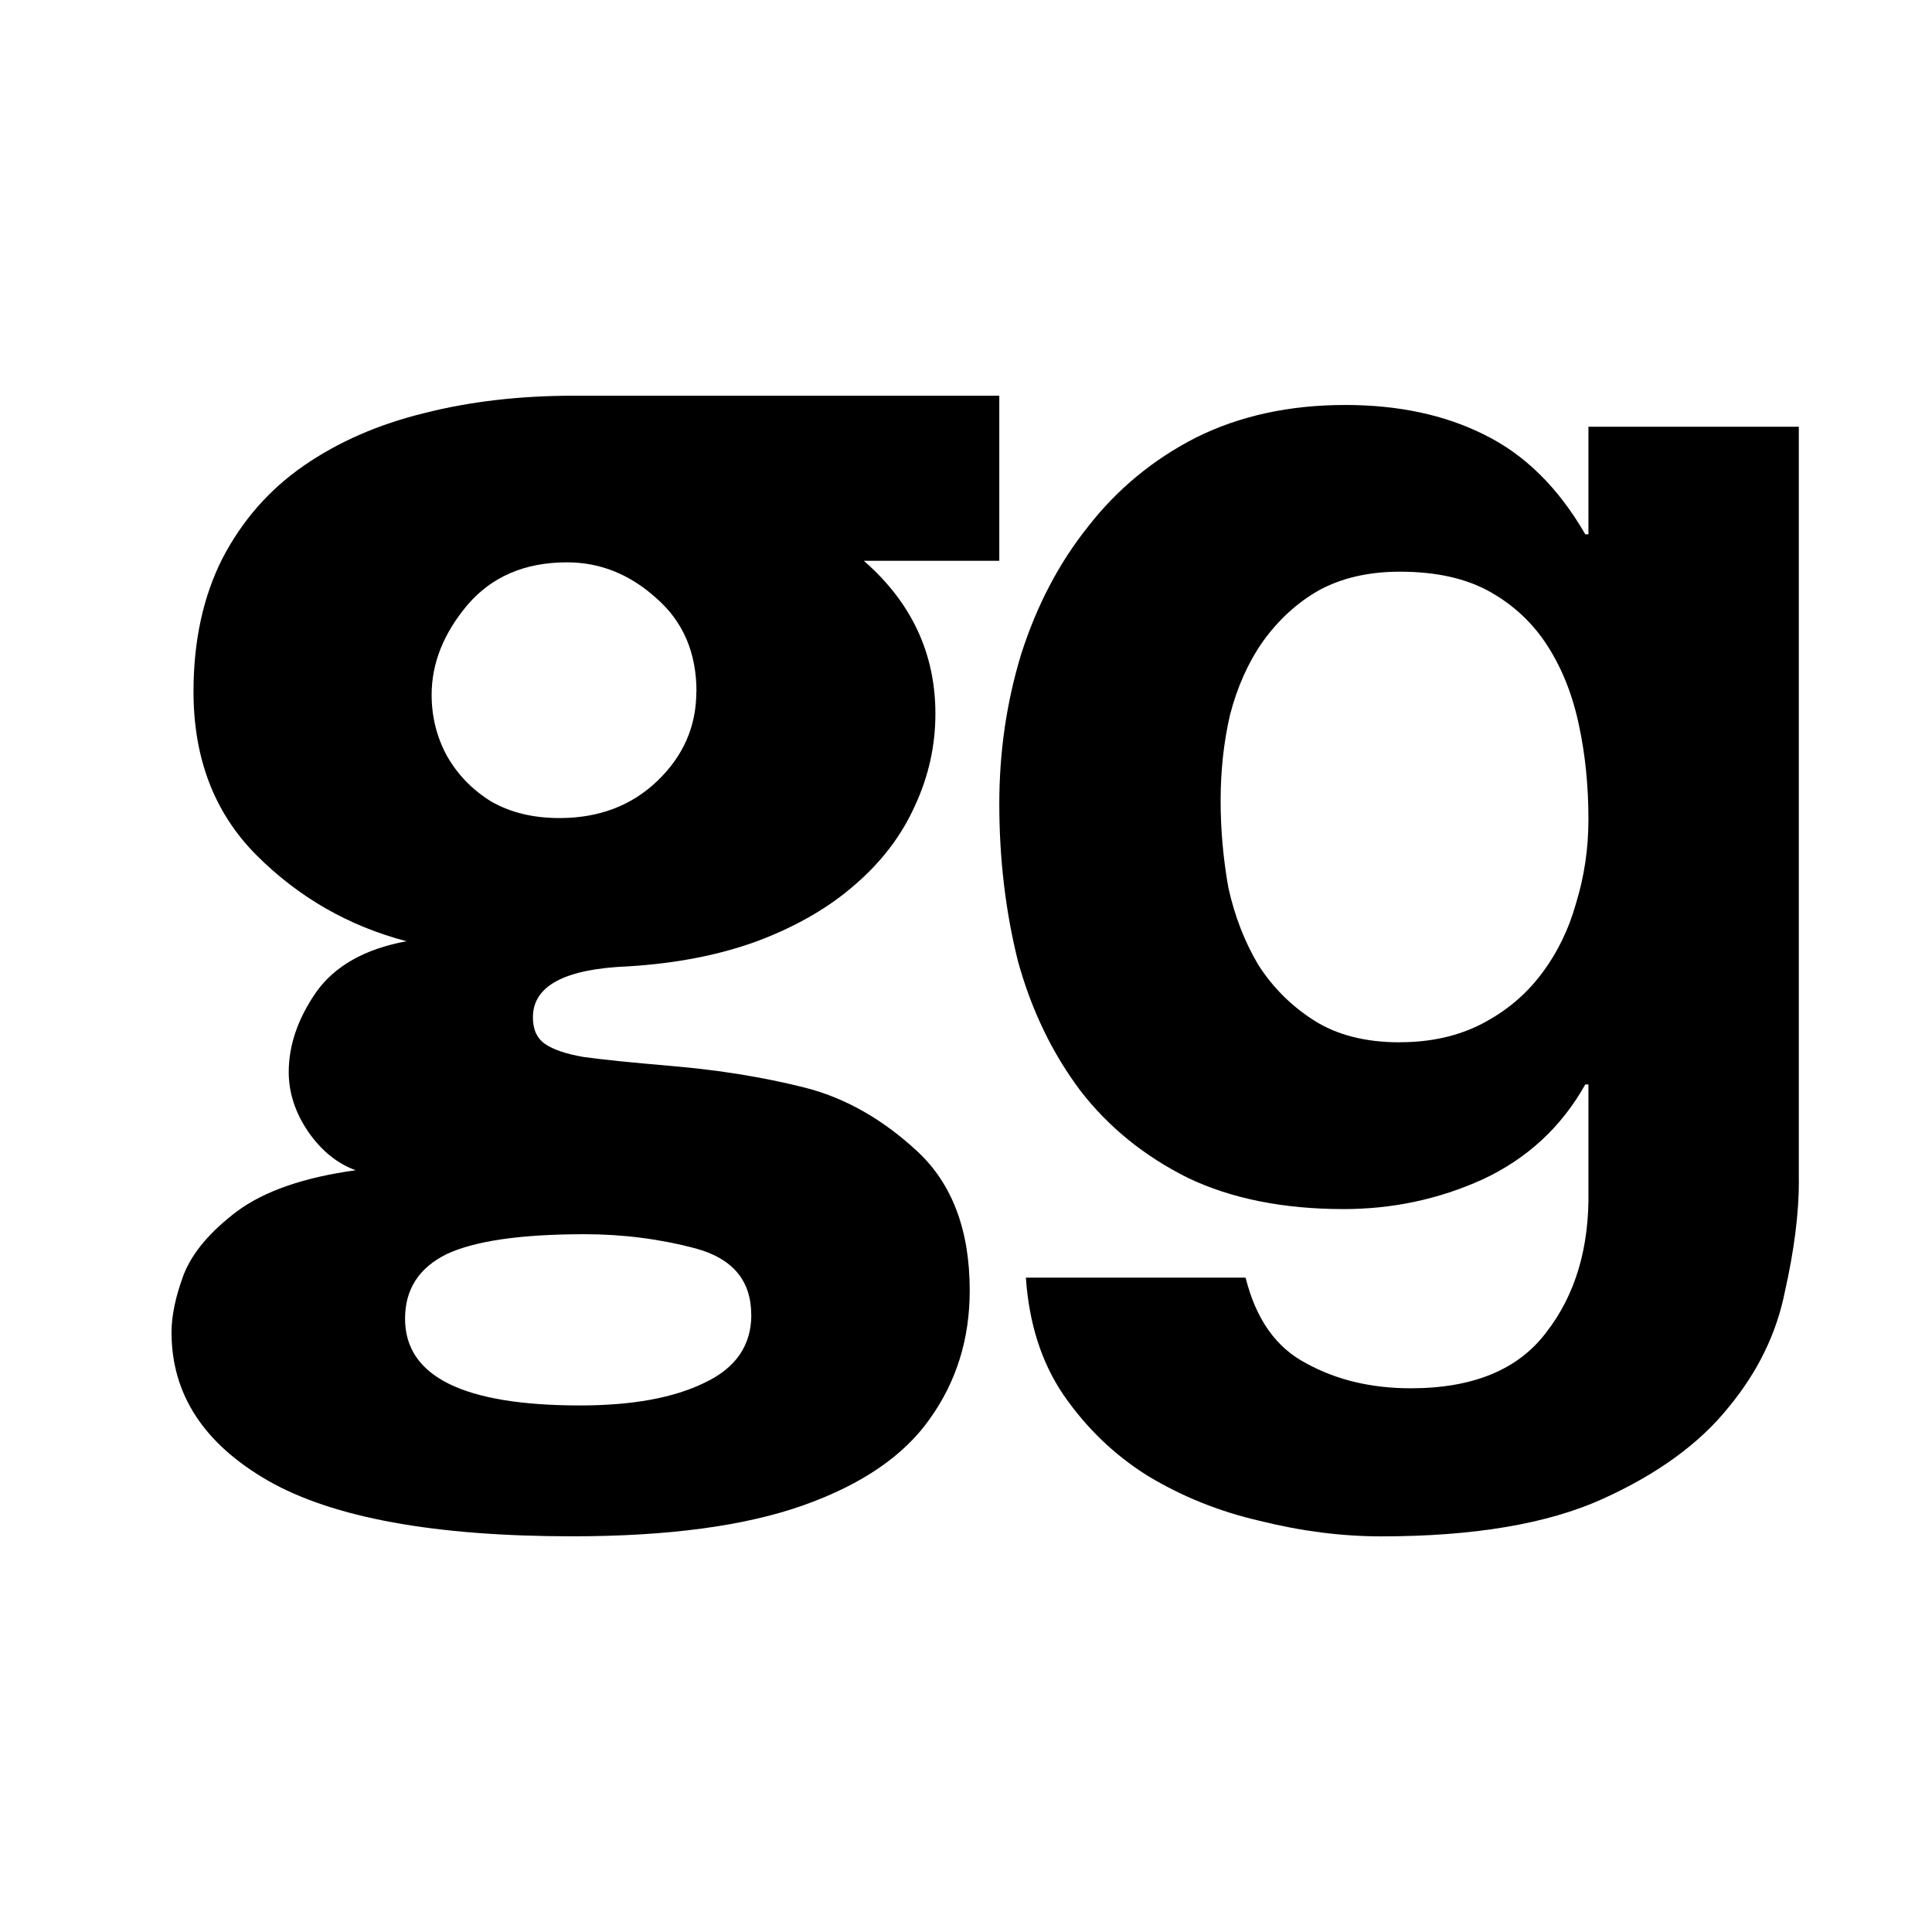 <?xml version="1.0" encoding="UTF-8" standalone="no"?>
<!-- Created with Inkscape (http://www.inkscape.org/) -->

<svg
   width="26.458mm"
   height="26.458mm"
   viewBox="0 0 26.458 26.458"
   version="1.1"
   id="svg1"
   inkscape:version="1.3 (0e150ed, 2023-07-21)"
   sodipodi:docname="g-shape-both.svg"
   xmlns:inkscape="http://www.inkscape.org/namespaces/inkscape"
   xmlns:sodipodi="http://sodipodi.sourceforge.net/DTD/sodipodi-0.dtd"
   xmlns="http://www.w3.org/2000/svg"
   xmlns:svg="http://www.w3.org/2000/svg">
  <sodipodi:namedview
     id="namedview1"
     pagecolor="#ffffff"
     bordercolor="#000000"
     borderopacity="0.25"
     inkscape:showpageshadow="2"
     inkscape:pageopacity="0.0"
     inkscape:pagecheckerboard="0"
     inkscape:deskcolor="#d1d1d1"
     inkscape:document-units="mm"
     inkscape:zoom="2.7702942"
     inkscape:cx="86.452912"
     inkscape:cy="58.477544"
     inkscape:window-width="1248"
     inkscape:window-height="406"
     inkscape:window-x="0"
     inkscape:window-y="38"
     inkscape:window-maximized="0"
     inkscape:current-layer="layer1" />
  <defs
     id="defs1" />
  <g
     inkscape:label="Layer 1"
     inkscape:groupmode="layer"
     id="layer1">
    <path
       d="m 13.685,7.68 h -1.855 q 0.98,0.855 0.98,2.095 0,0.657 -0.281,1.261 -0.271,0.604 -0.813,1.073 -0.531,0.469 -1.323,0.771 -0.782,0.292 -1.792,0.354 -1.303,0.052 -1.303,0.698 0,0.25 0.167,0.365 0.167,0.115 0.521,0.177 0.365,0.052 1.219,0.125 0.969,0.083 1.803,0.292 0.834,0.208 1.553,0.875 0.719,0.667 0.719,1.907 0,0.99 -0.542,1.751 -0.531,0.761 -1.73,1.188 -1.198,0.427 -3.168,0.427 -2.834,0 -4.168,-0.761 -1.323,-0.761 -1.323,-2.032 0,-0.344 0.167,-0.792 0.177,-0.448 0.729,-0.865 0.563,-0.417 1.626,-0.563 -0.375,-0.135 -0.646,-0.521 -0.271,-0.396 -0.271,-0.823 0,-0.552 0.375,-1.094 Q 4.713,13.047 5.567,12.89 4.379,12.578 3.514,11.713 2.65,10.848 2.65,9.472 q 0,-1.042 0.396,-1.824 Q 3.452,6.867 4.161,6.377 4.869,5.888 5.807,5.658 6.745,5.419 7.86,5.419 H 13.685 Z M 9.538,9.472 q 0,-0.802 -0.552,-1.282 Q 8.444,7.701 7.766,7.701 q -0.865,0 -1.365,0.584 -0.49,0.584 -0.49,1.23 0,0.448 0.208,0.834 0.219,0.386 0.604,0.625 0.396,0.229 0.938,0.229 0.813,0 1.344,-0.511 0.531,-0.511 0.531,-1.219 z m 0.75,8.535 q 0,-0.698 -0.75,-0.907 -0.74,-0.198 -1.532,-0.198 -1.303,0 -1.886,0.271 -0.573,0.281 -0.573,0.886 0,1.188 2.397,1.188 1.073,0 1.709,-0.313 0.636,-0.302 0.636,-0.927 z"
       id="text1"
       style="font-weight:bold;font-size:21.342px;line-height:0.8;font-family:'Gill Sans';-inkscape-font-specification:'Gill Sans Bold';text-align:center;letter-spacing:5.691px;text-anchor:middle;stroke-width:2;stroke-linejoin:bevel;paint-order:markers stroke fill"
       aria-label="g" />
    <path
       d="m 19.17,14.274 q -0.704,0 -1.174,-0.299 -0.47,-0.299 -0.768,-0.768 -0.277,-0.47 -0.405,-1.046 -0.107,-0.598 -0.107,-1.195 0,-0.619 0.128,-1.174 0.149,-0.576 0.448,-1.003 0.32,-0.448 0.768,-0.704 0.47,-0.256 1.11,-0.256 0.747,0 1.238,0.277 0.491,0.277 0.79,0.747 0.299,0.47 0.427,1.088 0.128,0.598 0.128,1.281 0,0.598 -0.171,1.152 -0.149,0.534 -0.47,0.96 -0.32,0.427 -0.811,0.683 -0.491,0.256 -1.131,0.256 z m 5.464,1.899 V 5.844 h -2.881 v 1.473 h -0.043 q -0.555,-0.96 -1.387,-1.366 -0.811,-0.405 -1.899,-0.405 -1.152,0 -2.049,0.448 -0.875,0.448 -1.473,1.216 -0.598,0.747 -0.918,1.75 -0.299,0.982 -0.299,2.049 0,1.131 0.256,2.156 0.277,1.003 0.854,1.771 0.576,0.747 1.473,1.195 0.896,0.427 2.134,0.427 1.003,0 1.899,-0.405 0.918,-0.427 1.409,-1.302 h 0.043 v 1.451 q 0.021,1.174 -0.576,1.942 -0.576,0.768 -1.857,0.768 -0.811,0 -1.43,-0.341 -0.619,-0.32 -0.832,-1.174 h -3.009 q 0.064,0.939 0.512,1.601 0.47,0.683 1.152,1.11 0.704,0.427 1.537,0.619 0.854,0.213 1.665,0.213 1.899,0 3.031,-0.512 1.131,-0.512 1.729,-1.259 0.598,-0.726 0.768,-1.579 0.192,-0.854 0.192,-1.515 z"
       id="text2"
       style="font-weight:bold;font-size:21.342px;line-height:0.8;font-family:'Helvetica Neue';-inkscape-font-specification:'Helvetica Neue Bold';text-align:center;letter-spacing:5.691px;text-anchor:middle;stroke-width:2;stroke-linejoin:bevel;paint-order:markers stroke fill"
       aria-label="g" />
  </g>
</svg>
